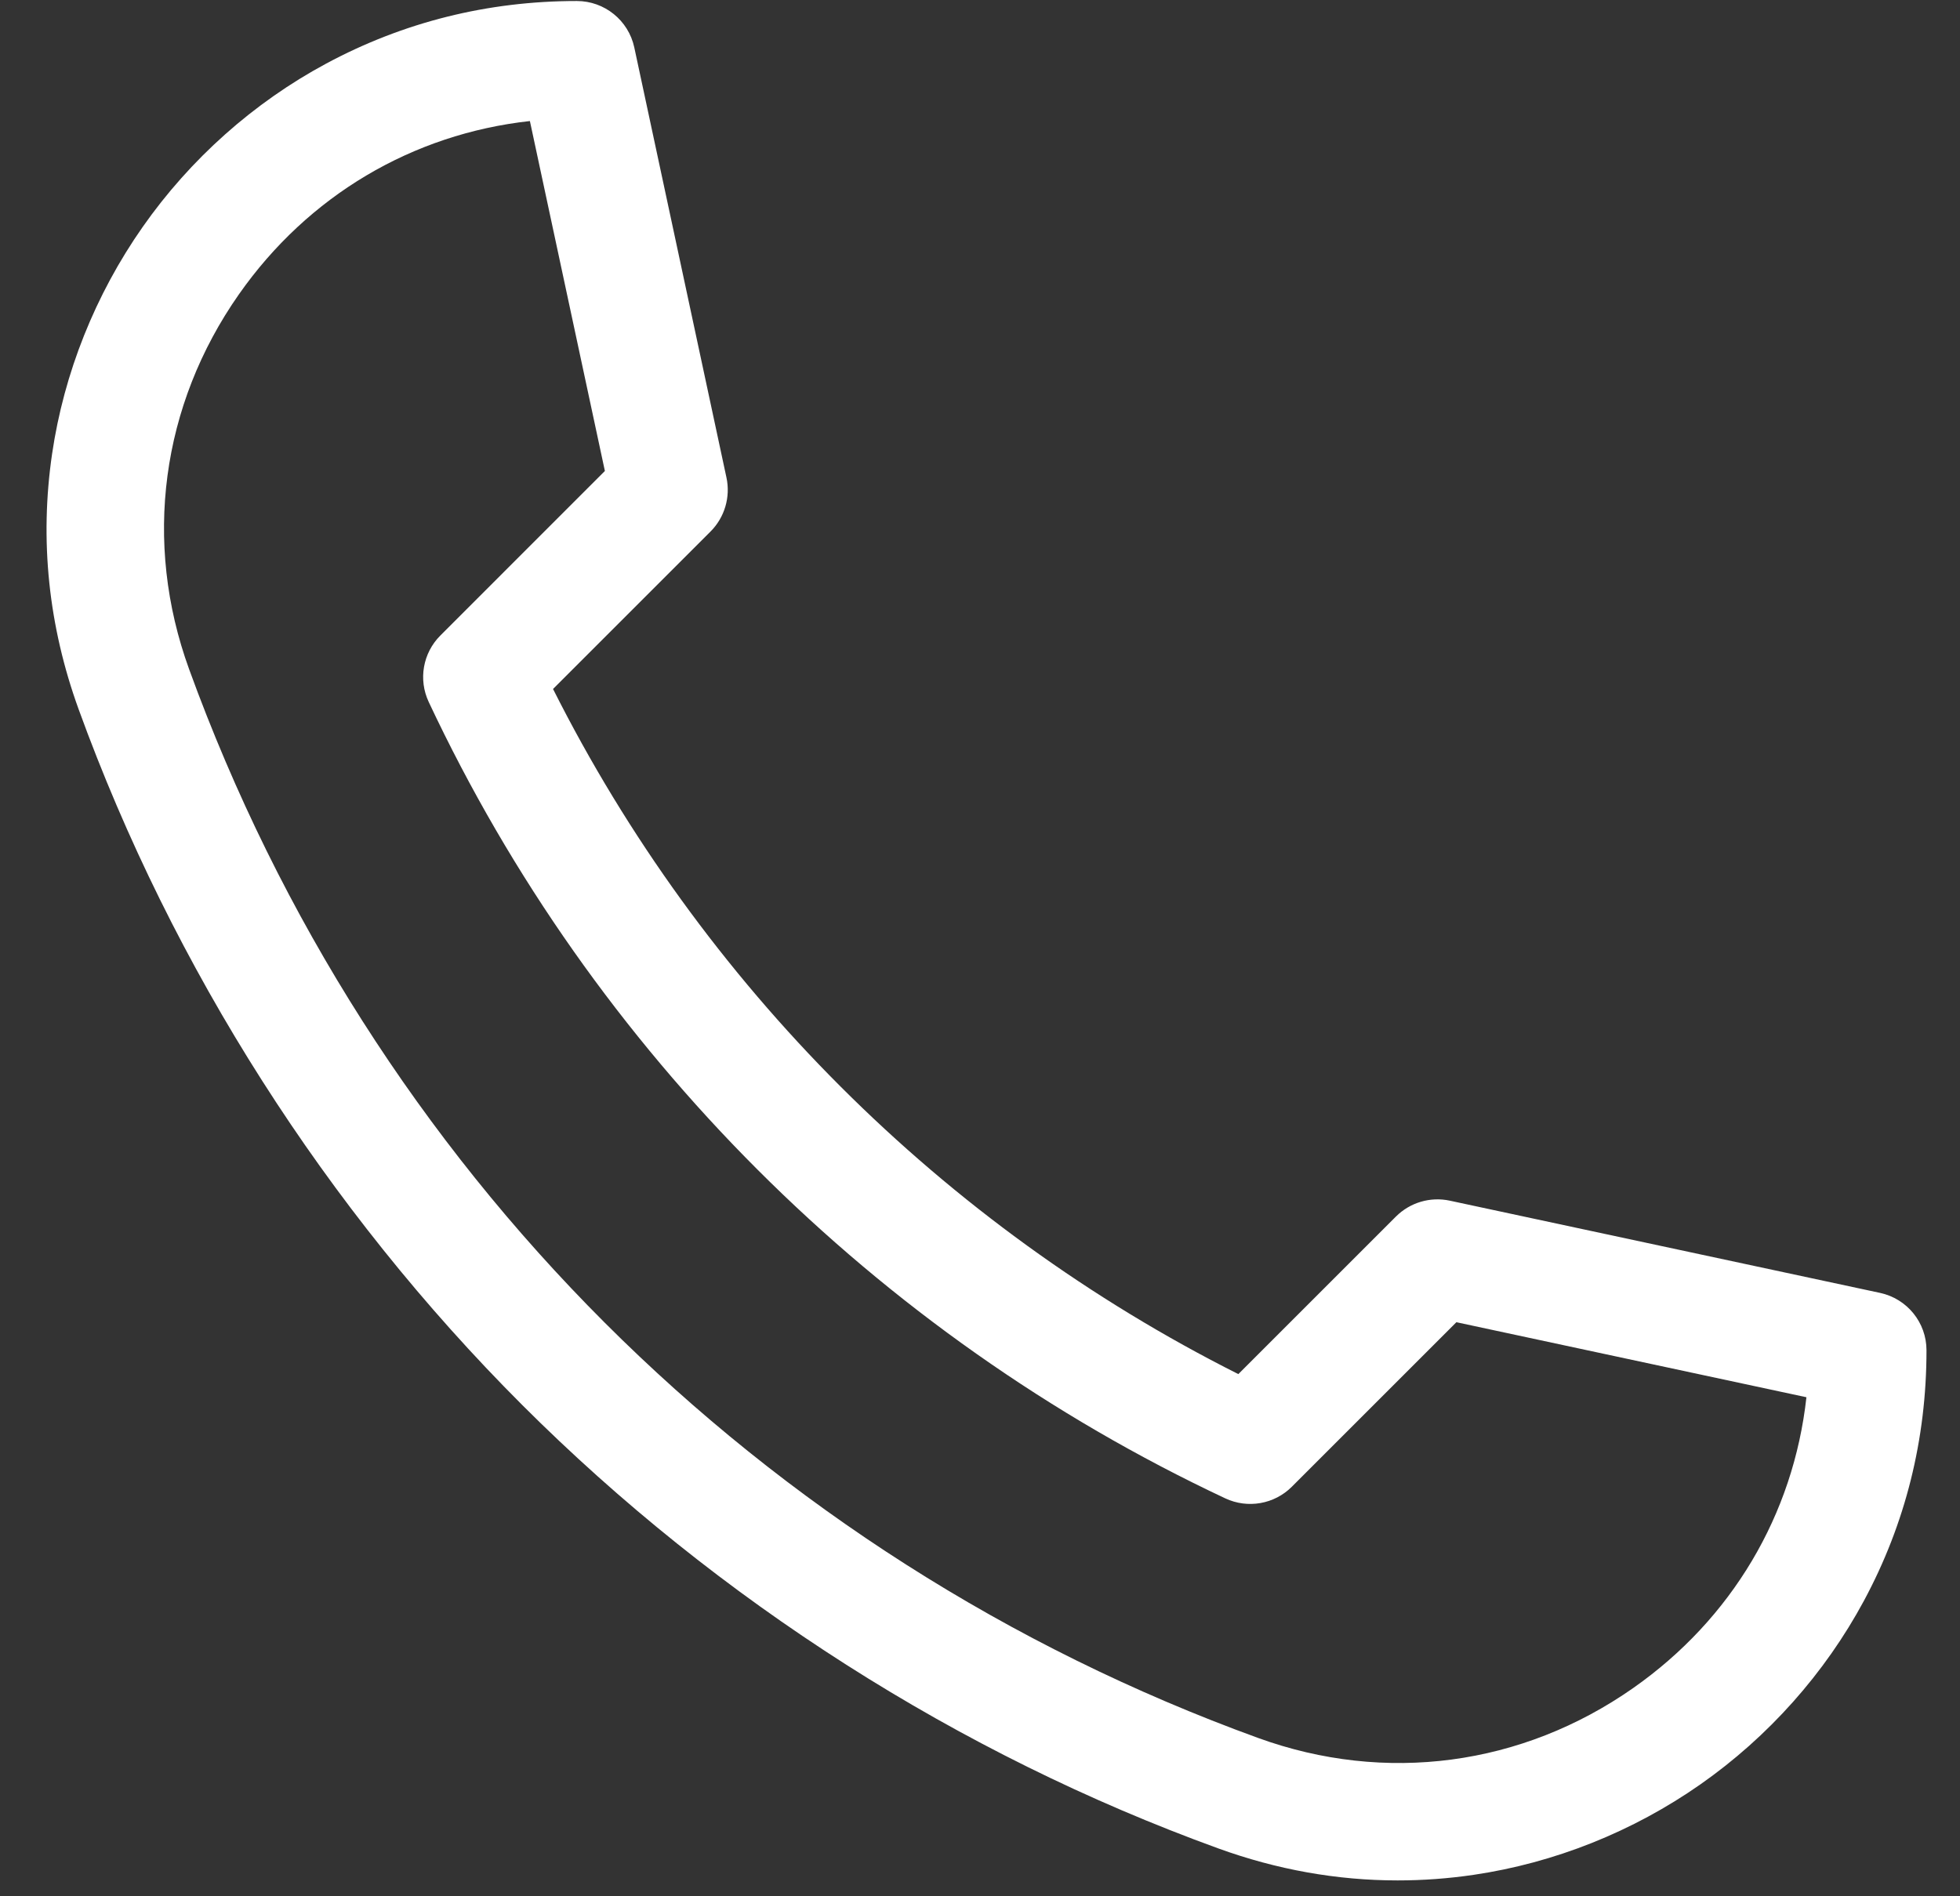 <svg width="31" height="30" viewBox="0 0 31 30" fill="none" xmlns="http://www.w3.org/2000/svg">
<rect x="0" y="0" width="31" height="30" fill="#333333" stroke="none"/>
<path d="M22.106 29.749C21.146 29.749 20.194 29.579 19.264 29.241C15.164 27.752 11.359 25.326 8.259 22.227C5.159 19.127 2.733 15.322 1.244 11.222C0.766 9.904 0.624 8.544 0.824 7.179C1.012 5.901 1.507 4.66 2.257 3.59C3.009 2.516 4.013 1.622 5.159 1.006C6.381 0.349 7.715 0.016 9.123 0.016C9.561 0.016 9.94 0.322 10.032 0.75L11.49 7.556C11.556 7.864 11.461 8.185 11.239 8.408L8.747 10.9C11.097 15.573 14.912 19.388 19.586 21.739L22.078 19.247C22.301 19.024 22.621 18.929 22.93 18.995L29.735 20.454C30.164 20.546 30.47 20.924 30.47 21.362C30.47 22.771 30.137 24.105 29.48 25.326C28.863 26.472 27.97 27.476 26.895 28.229C25.826 28.978 24.585 29.473 23.306 29.661C22.905 29.72 22.505 29.749 22.106 29.749ZM8.381 1.915C6.523 2.12 4.874 3.094 3.779 4.656C2.547 6.414 2.26 8.576 2.991 10.587C5.854 18.469 12.016 24.632 19.898 27.495C21.91 28.226 24.072 27.938 25.829 26.707C27.392 25.612 28.366 23.963 28.571 22.105L23.035 20.918L20.432 23.521C20.155 23.798 19.734 23.871 19.38 23.705C13.852 21.108 9.378 16.633 6.781 11.106C6.614 10.751 6.688 10.331 6.965 10.054L9.567 7.451L8.381 1.915Z" fill="white"/>
</svg>
